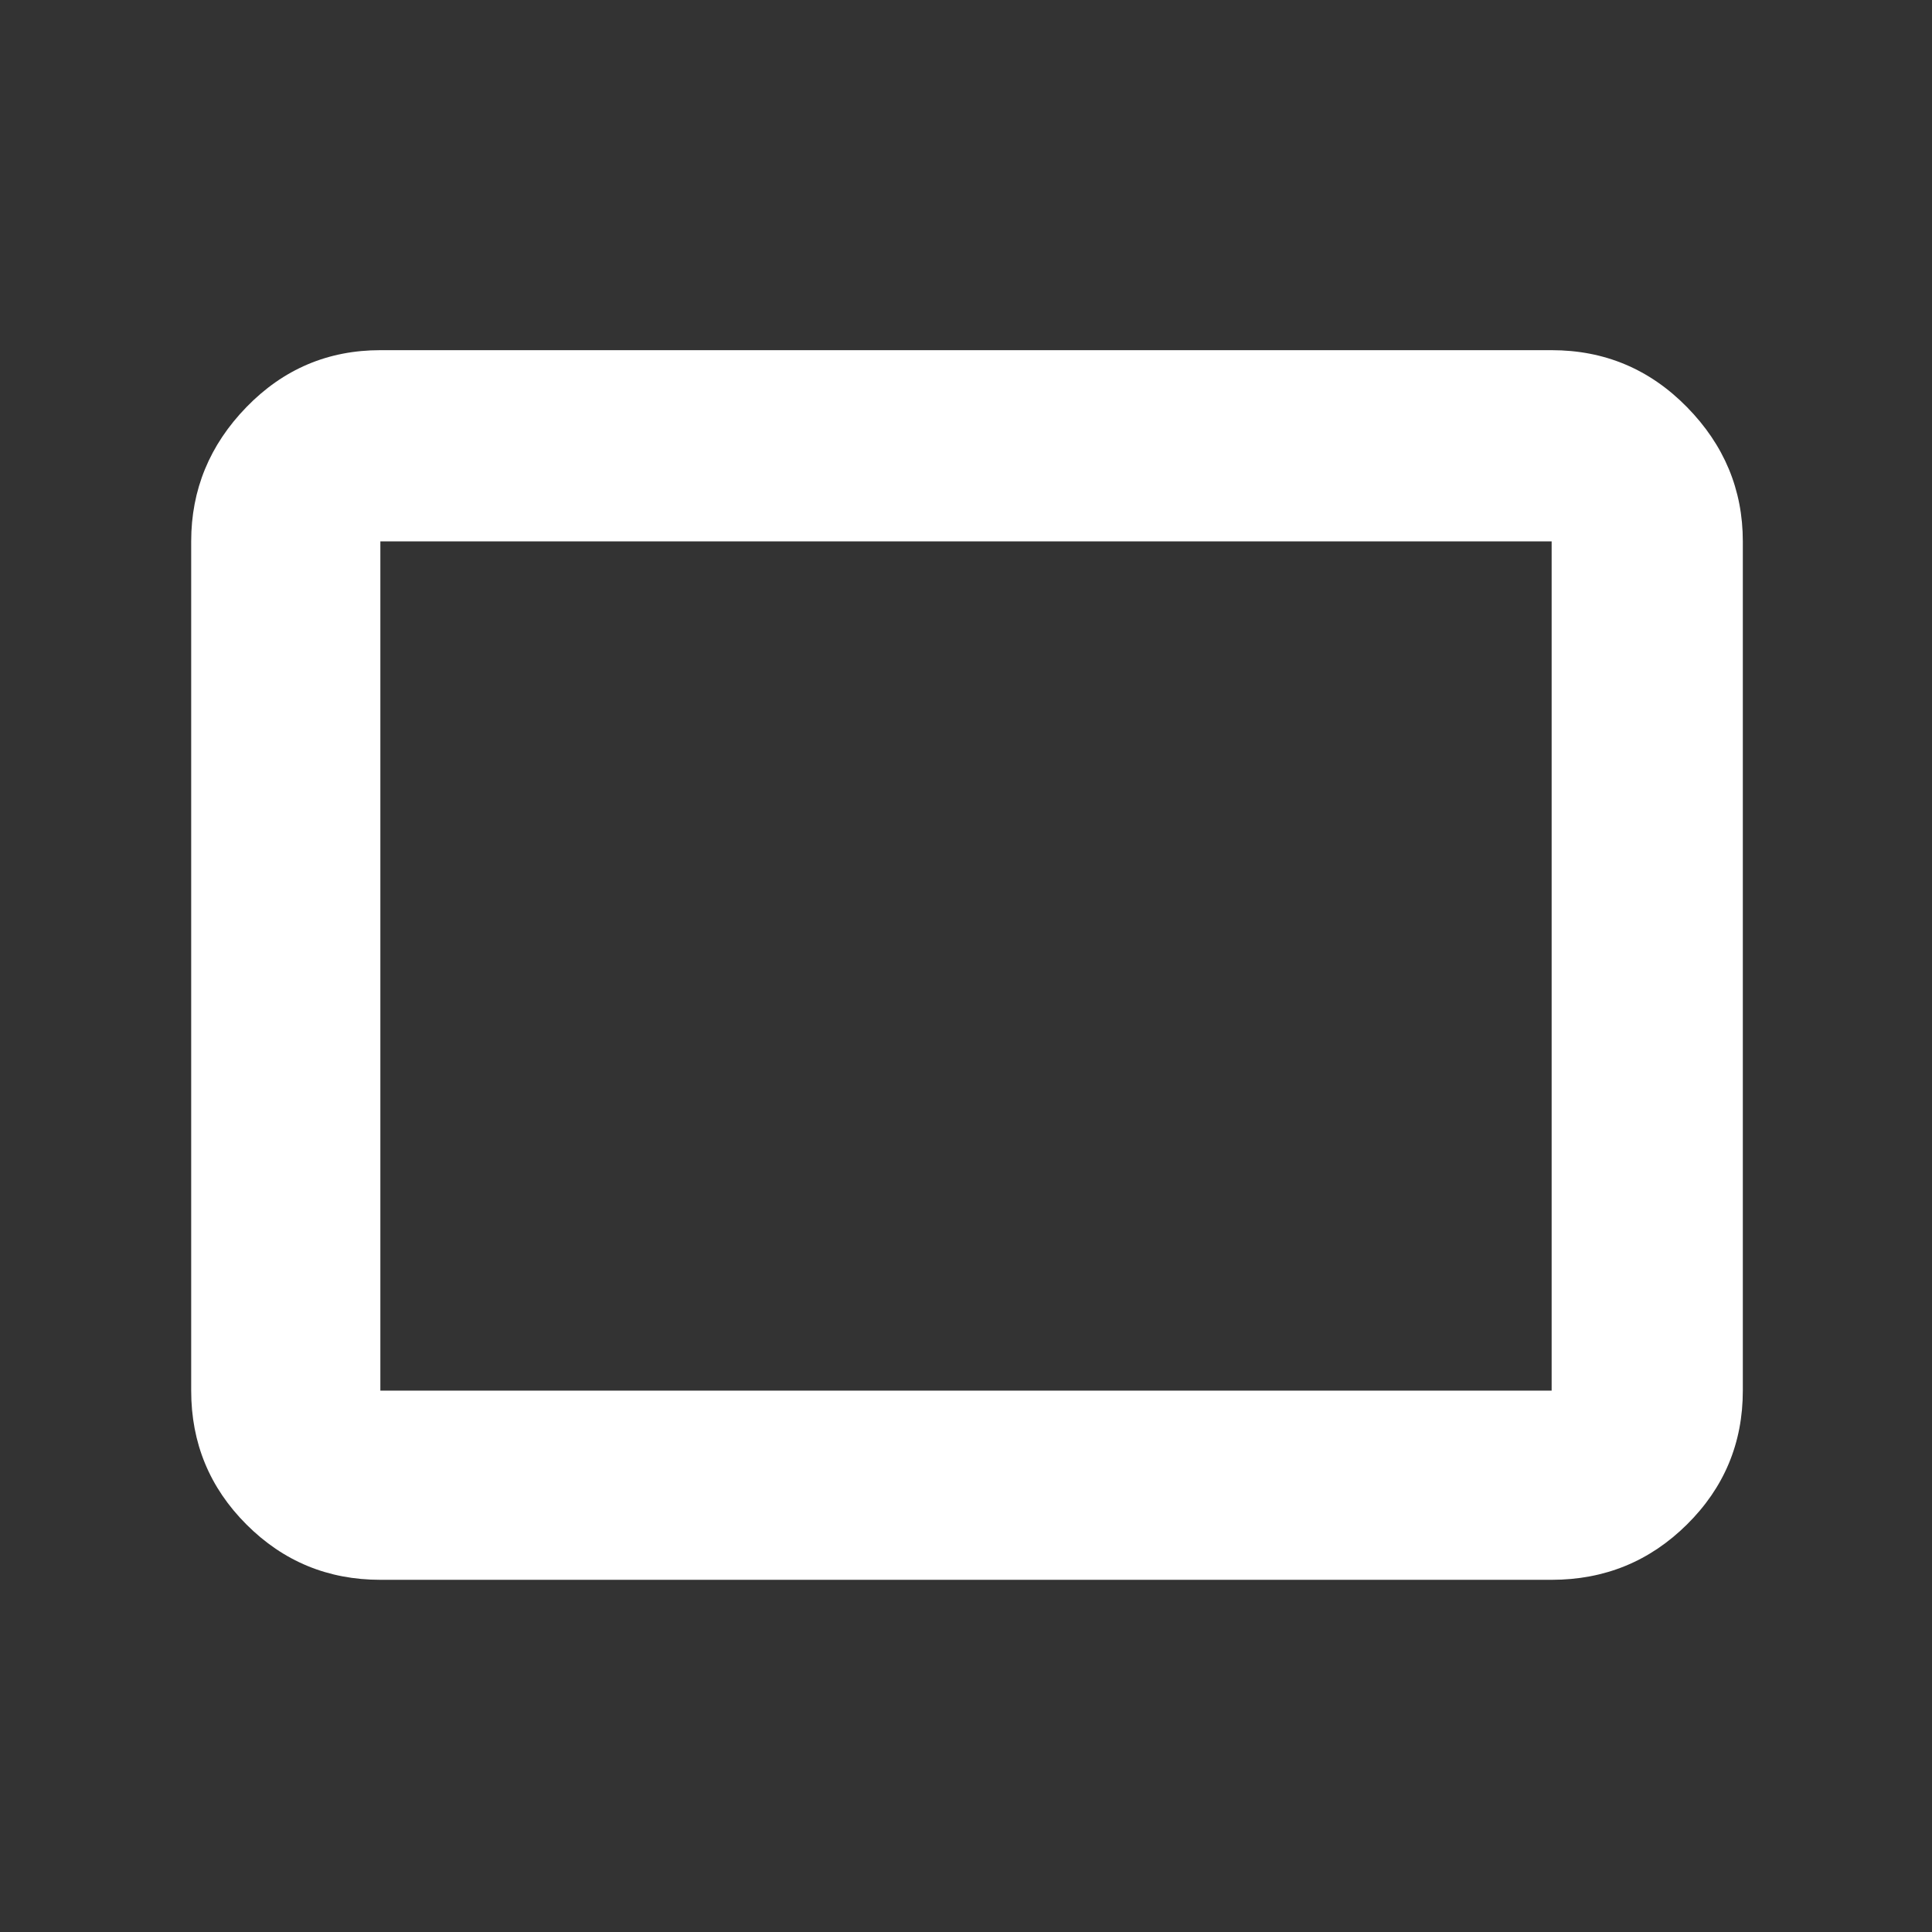 <svg xmlns="http://www.w3.org/2000/svg" height="48" viewBox="0 -960 960 960" width="48"><rect x="0" y="-960" width="960" height="960" fill="#333333" stroke="none"/><path fill="rgb(255, 255, 255)" d="M189-175q-39.05 0-66.53-27.48Q95-229.95 95-269v-422q0-38.46 27.47-66.73Q149.95-786 189-786h582q39.46 0 67.23 28.27Q866-729.46 866-691v422q0 39.05-27.77 66.52Q810.46-175 771-175H189Zm0-94h582v-422H189v422Zm0 0v-422 422Z"/></svg>